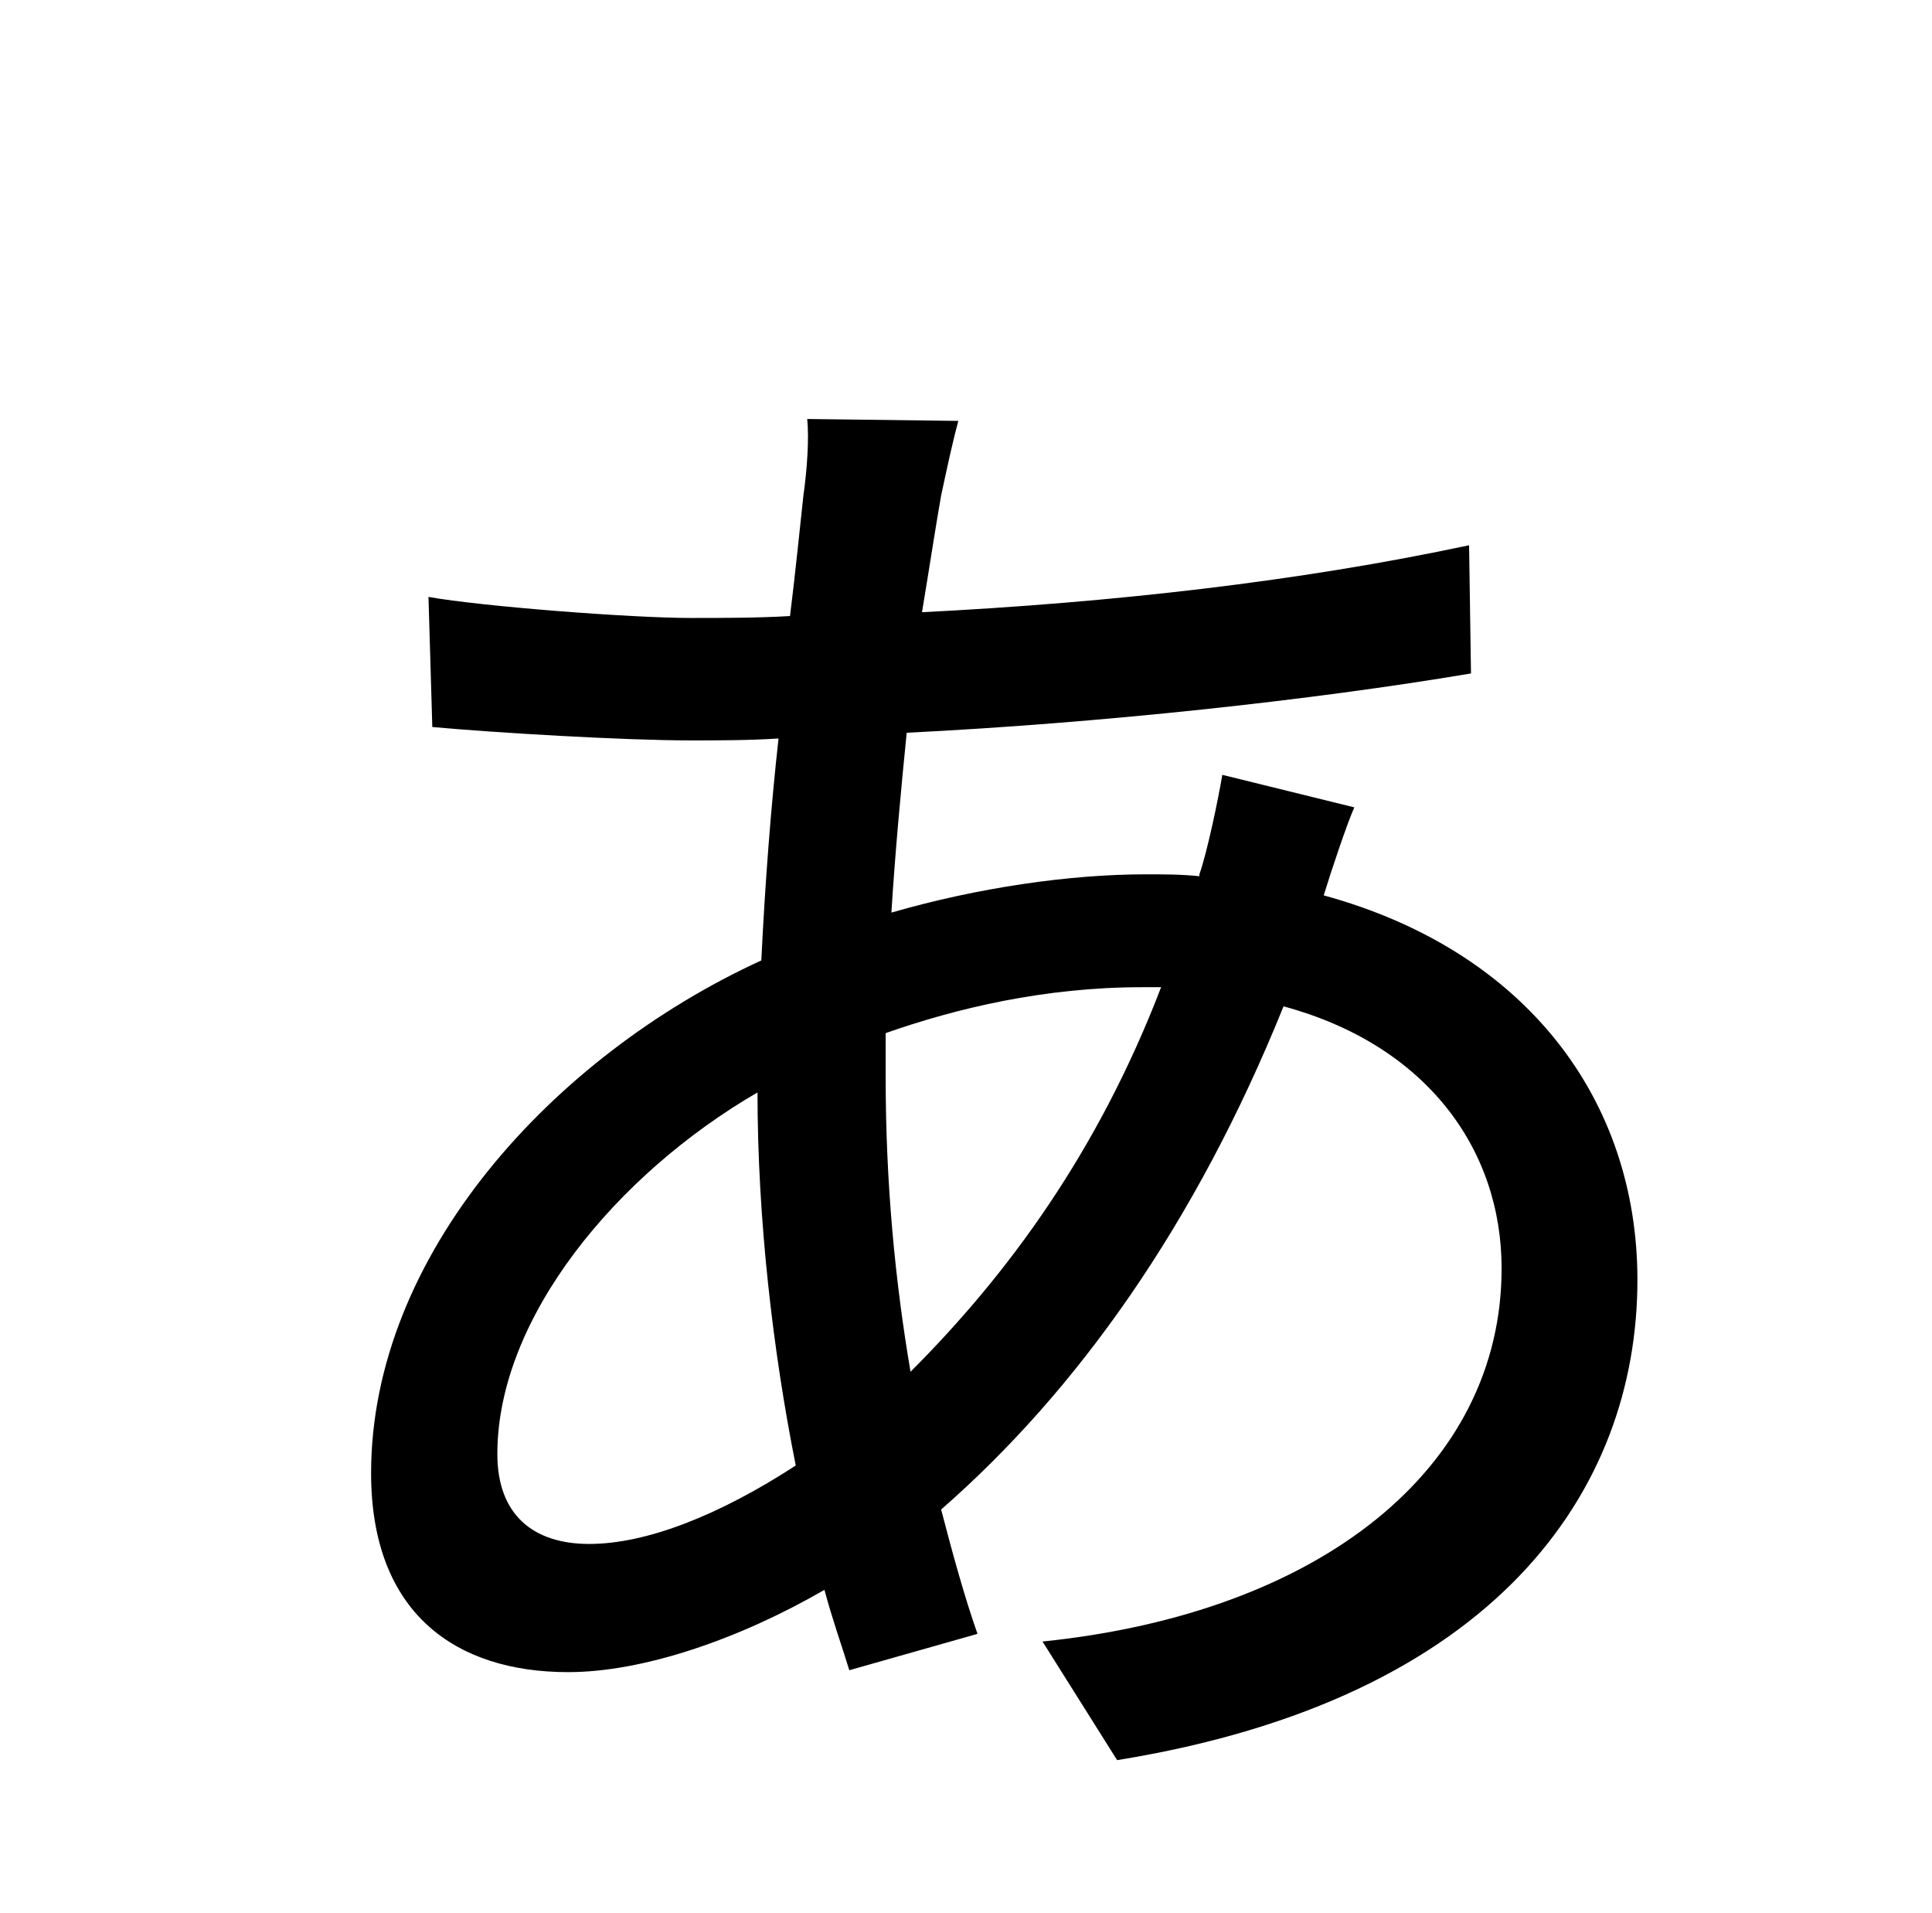 <?xml version="1.0" standalone="no"?>
<!DOCTYPE svg PUBLIC "-//W3C//DTD SVG 1.1//EN" "http://www.w3.org/Graphics/SVG/1.1/DTD/svg11.dtd" >
<svg xmlns="http://www.w3.org/2000/svg" xmlns:xlink="http://www.w3.org/1999/xlink" version="1.1" viewBox="-10 0 1010 1000">
   <path fill="currentColor"
d="M453 540v23c0 56 5 107 13 154c51 -51 98 -115 131 -201h-10c-51 0 -97 11 -134 24zM386 571c-74 43 -136 118 -136 189c0 32 19 47 48 47c30 0 68 -15 108 -41c-12 -60 -20 -129 -20 -195zM629 405l69 17c-4 9 -12 33 -16 46c106 29 164 107 164 201
c0 110 -74 219 -272 251l-39 -62c146 -15 240 -91 240 -195c0 -63 -40 -117 -114 -137c-46 114 -108 201 -179 263c6 23 12 45 19 65l-67 19c-4 -13 -9 -27 -13 -42c-45 26 -95 43 -134 43c-59 0 -103 -31 -103 -104c0 -114 95 -218 204 -268c2 -41 5 -80 9 -116
c-16 1 -31 1 -46 1c-35 0 -102 -4 -135 -7l-2 -68c28 5 106 11 137 11c17 0 35 0 52 -1c3 -24 5 -45 7 -63c2 -14 3 -30 2 -40l79 1c-3 11 -6 25 -9 39c-3 17 -6 37 -10 61c99 -5 197 -16 286 -35l1 67c-83 14 -194 26 -295 31c-3 30 -6 62 -8 94c45 -13 93 -20 133 -20
c9 0 19 0 28 1v-1c4 -11 10 -40 12 -52z" />
</svg>
